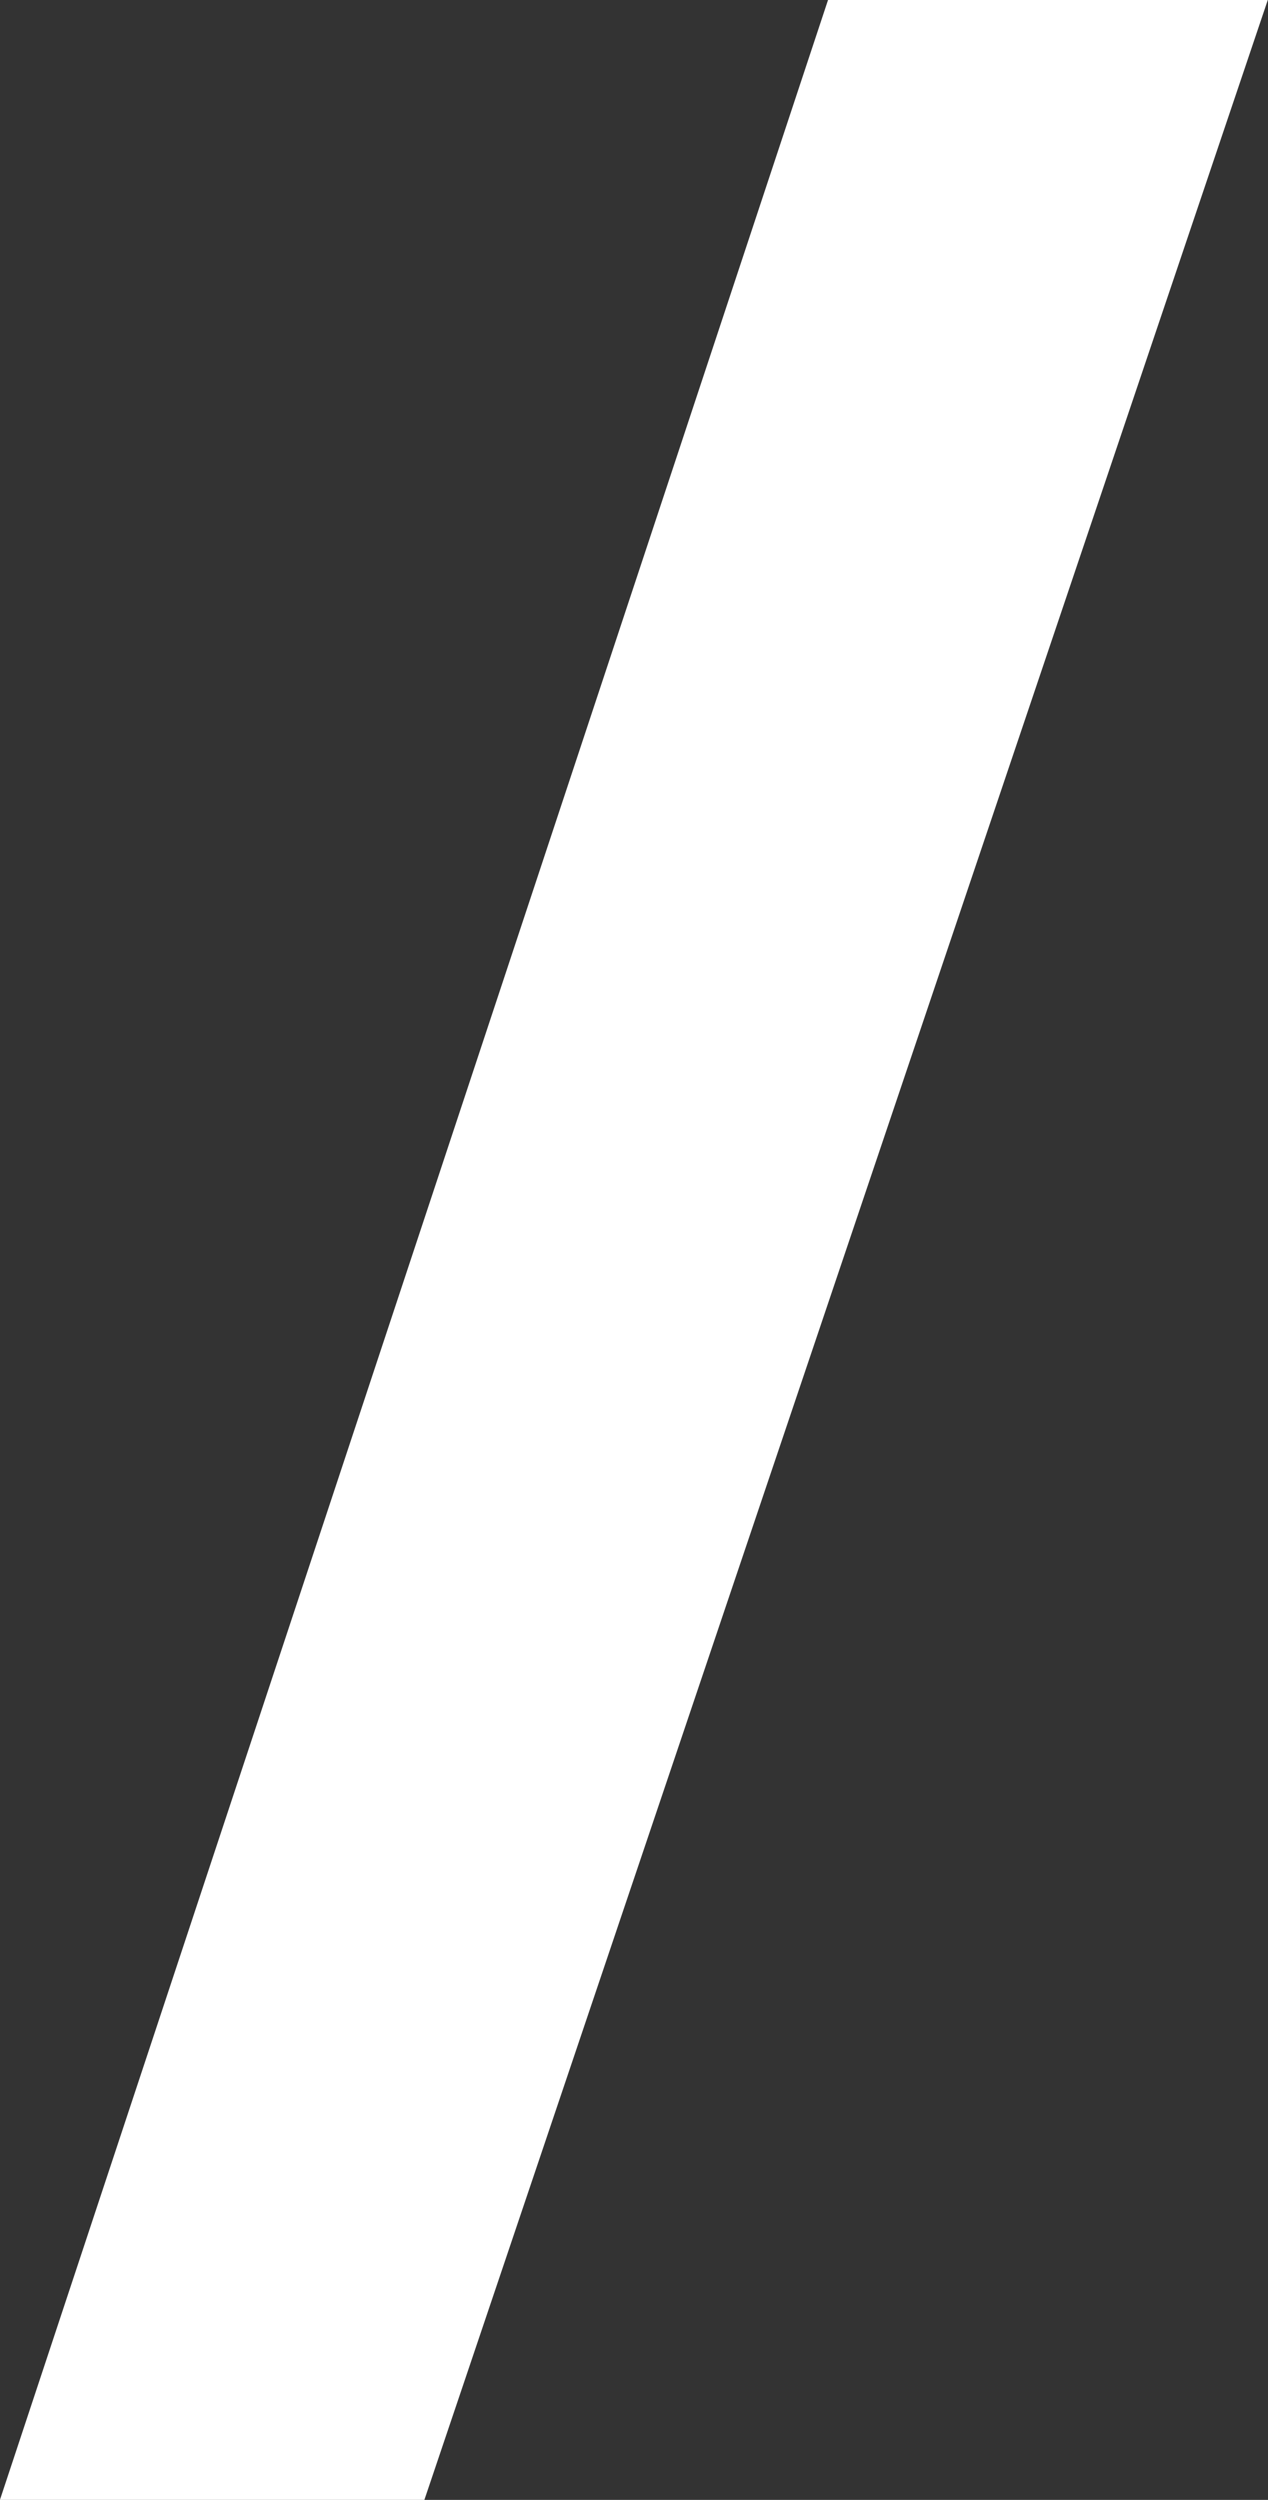 <svg version="1.1" xmlns="http://www.w3.org/2000/svg" xmlns:xlink="http://www.w3.org/1999/xlink" width="4.313" height="8.498" viewBox="0,0,4.313,8.498"><rect x="0" y="0" width="4.313" height="8.498" fill="#333333" stroke="none"/><g transform="translate(-237.845,-171.752)"><g data-paper-data="{&quot;isPaintingLayer&quot;:true}" fill="#ffffff" fill-rule="nonzero" stroke="#ffffff" stroke-width="0.5" stroke-linecap="butt" stroke-linejoin="miter" stroke-miterlimit="10" stroke-dasharray="" stroke-dashoffset="0" style="mix-blend-mode: normal"><path d="M238.191,180l2.651,-7.998h0.967l-2.7,7.998z"/></g></g></svg>